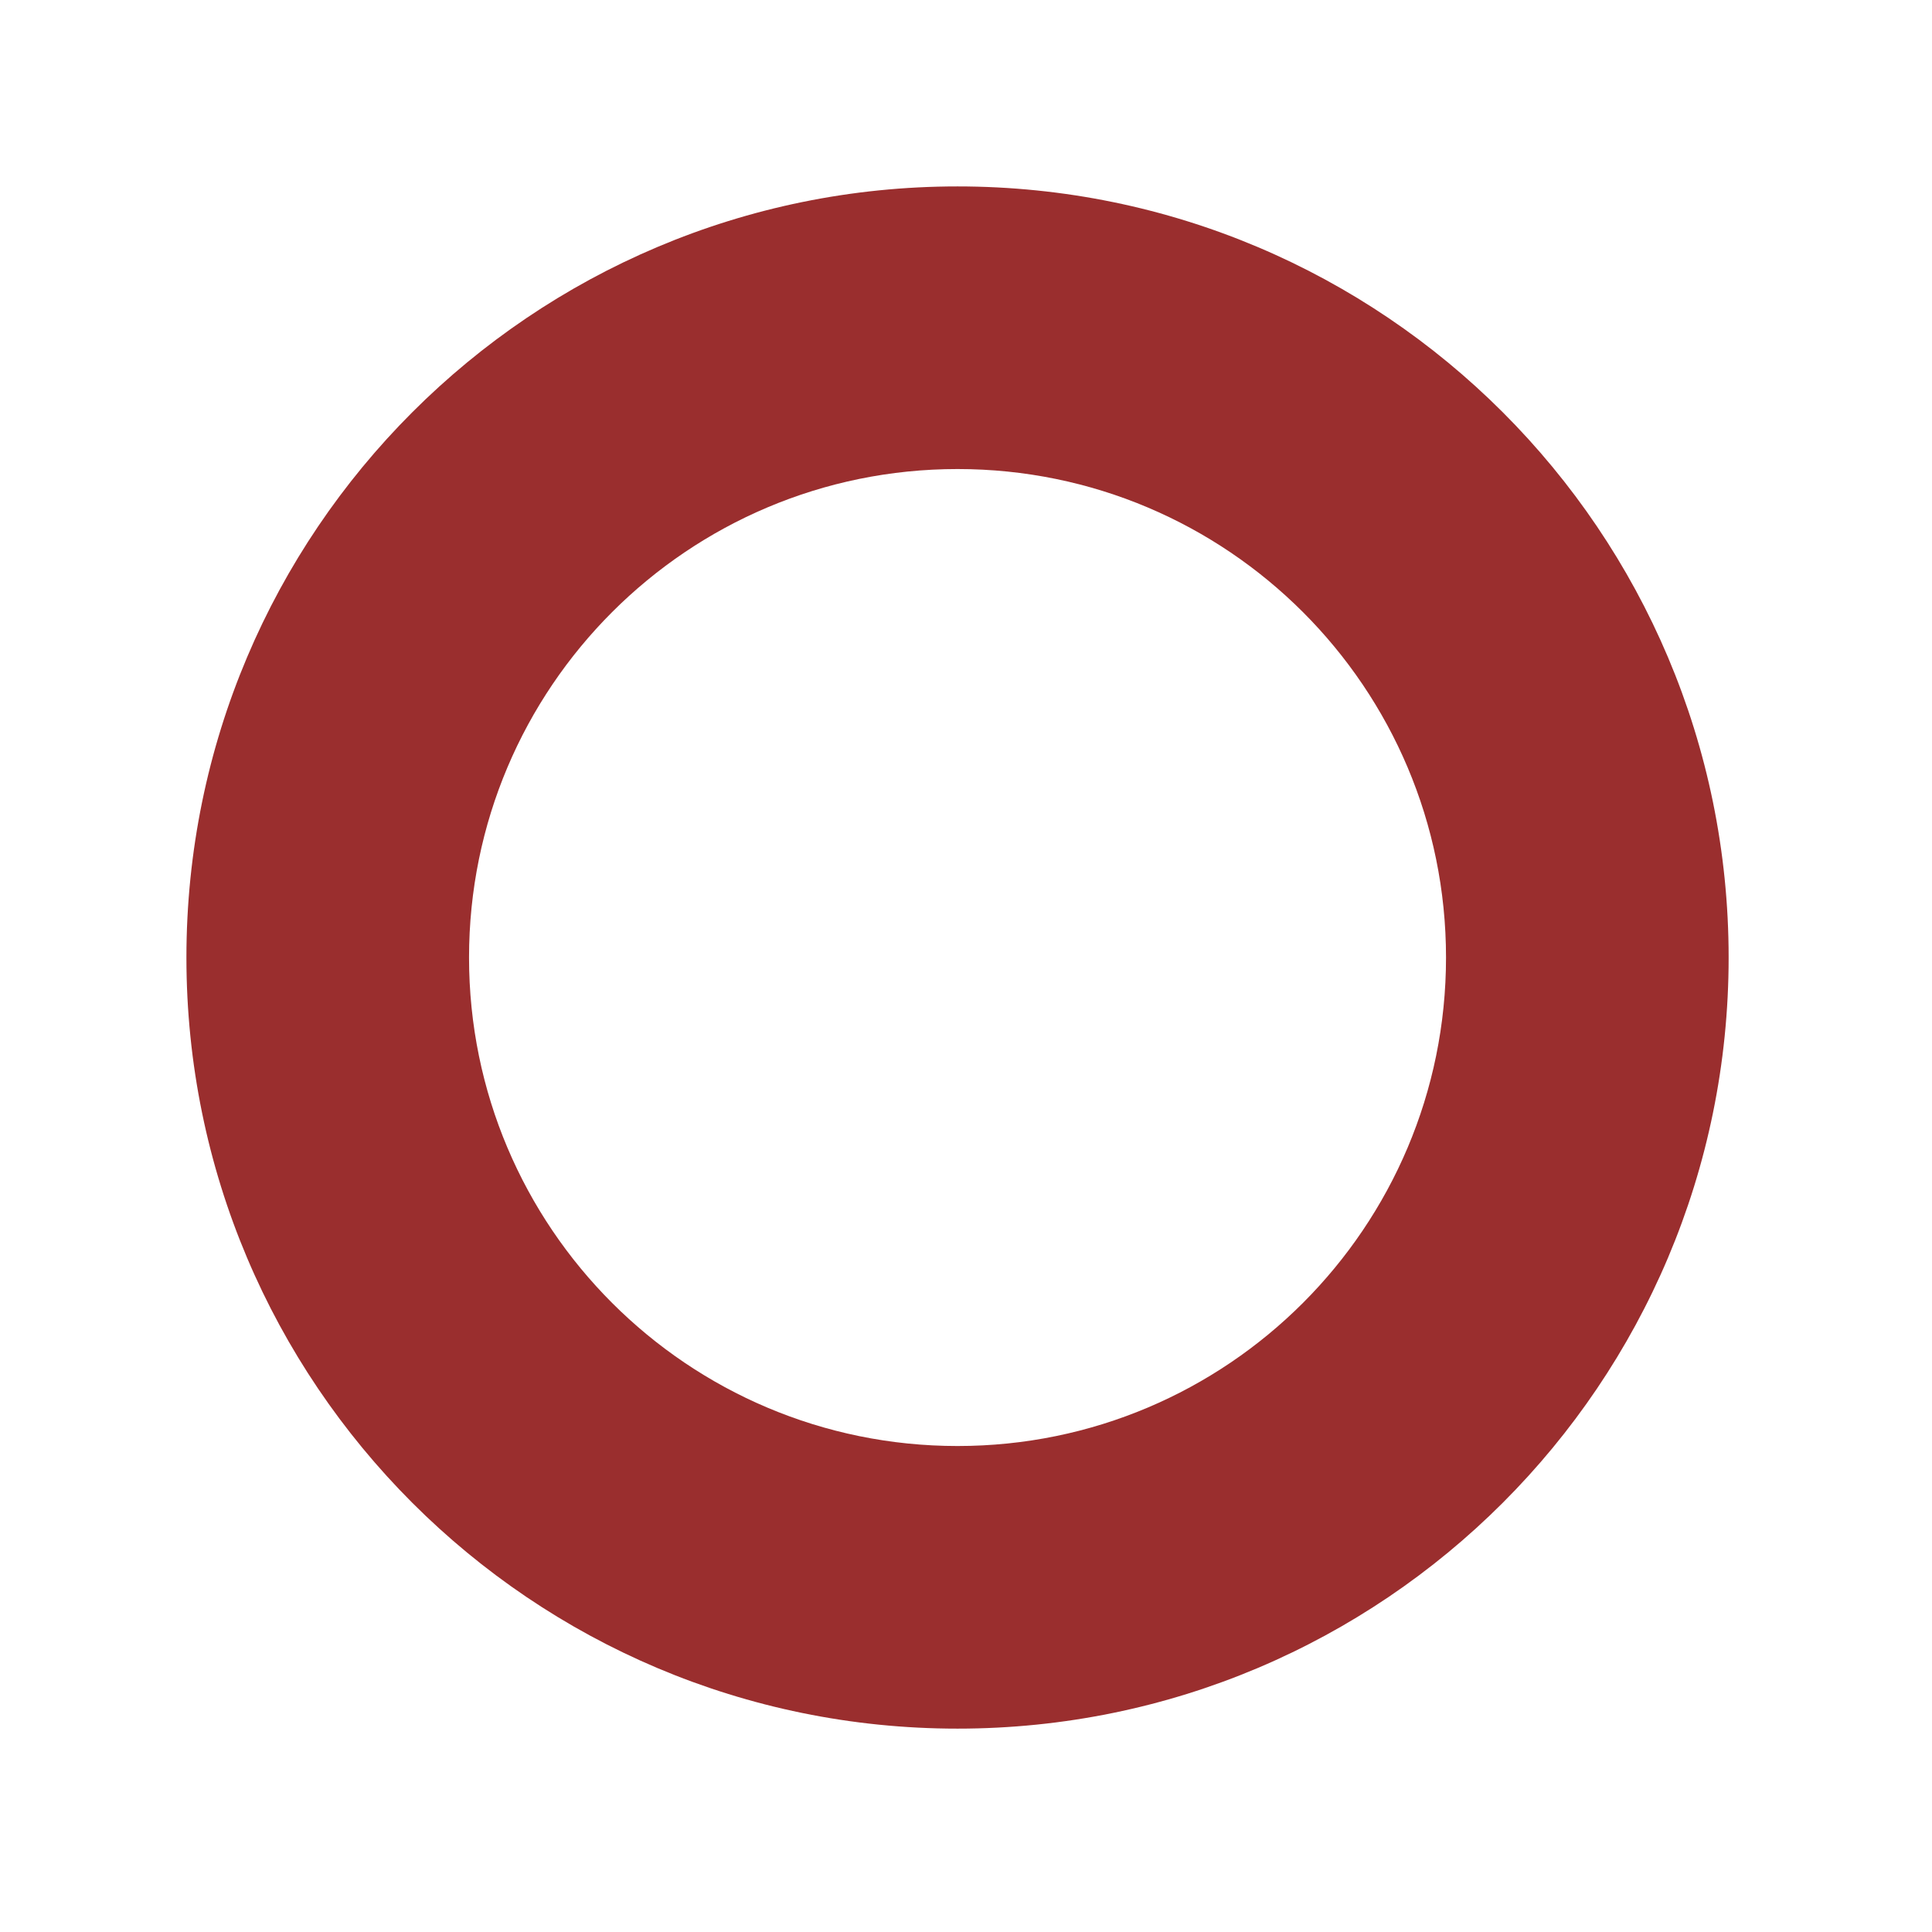 <svg width="114" height="114" xmlns="http://www.w3.org/2000/svg" xmlns:xlink="http://www.w3.org/1999/xlink" overflow="hidden"><defs><clipPath id="clip0"><path d="M355 414 469 414 469 528 355 528Z" fill-rule="evenodd" clip-rule="evenodd"/></clipPath></defs><g clip-path="url(#clip0)" transform="translate(-355 -414)"><path d="M366 470.5C366 445.371 386.371 425 411.5 425 436.629 425 457 445.371 457 470.5 457 495.629 436.629 516 411.5 516 386.371 516 366 495.629 366 470.5ZM382.676 470.5C382.676 486.419 395.581 499.324 411.5 499.324 427.419 499.324 440.324 486.419 440.324 470.5 440.324 454.581 427.419 441.676 411.5 441.676 395.581 441.676 382.676 454.581 382.676 470.5Z" fill="#9A2E2E" fill-rule="evenodd"/></g></svg>